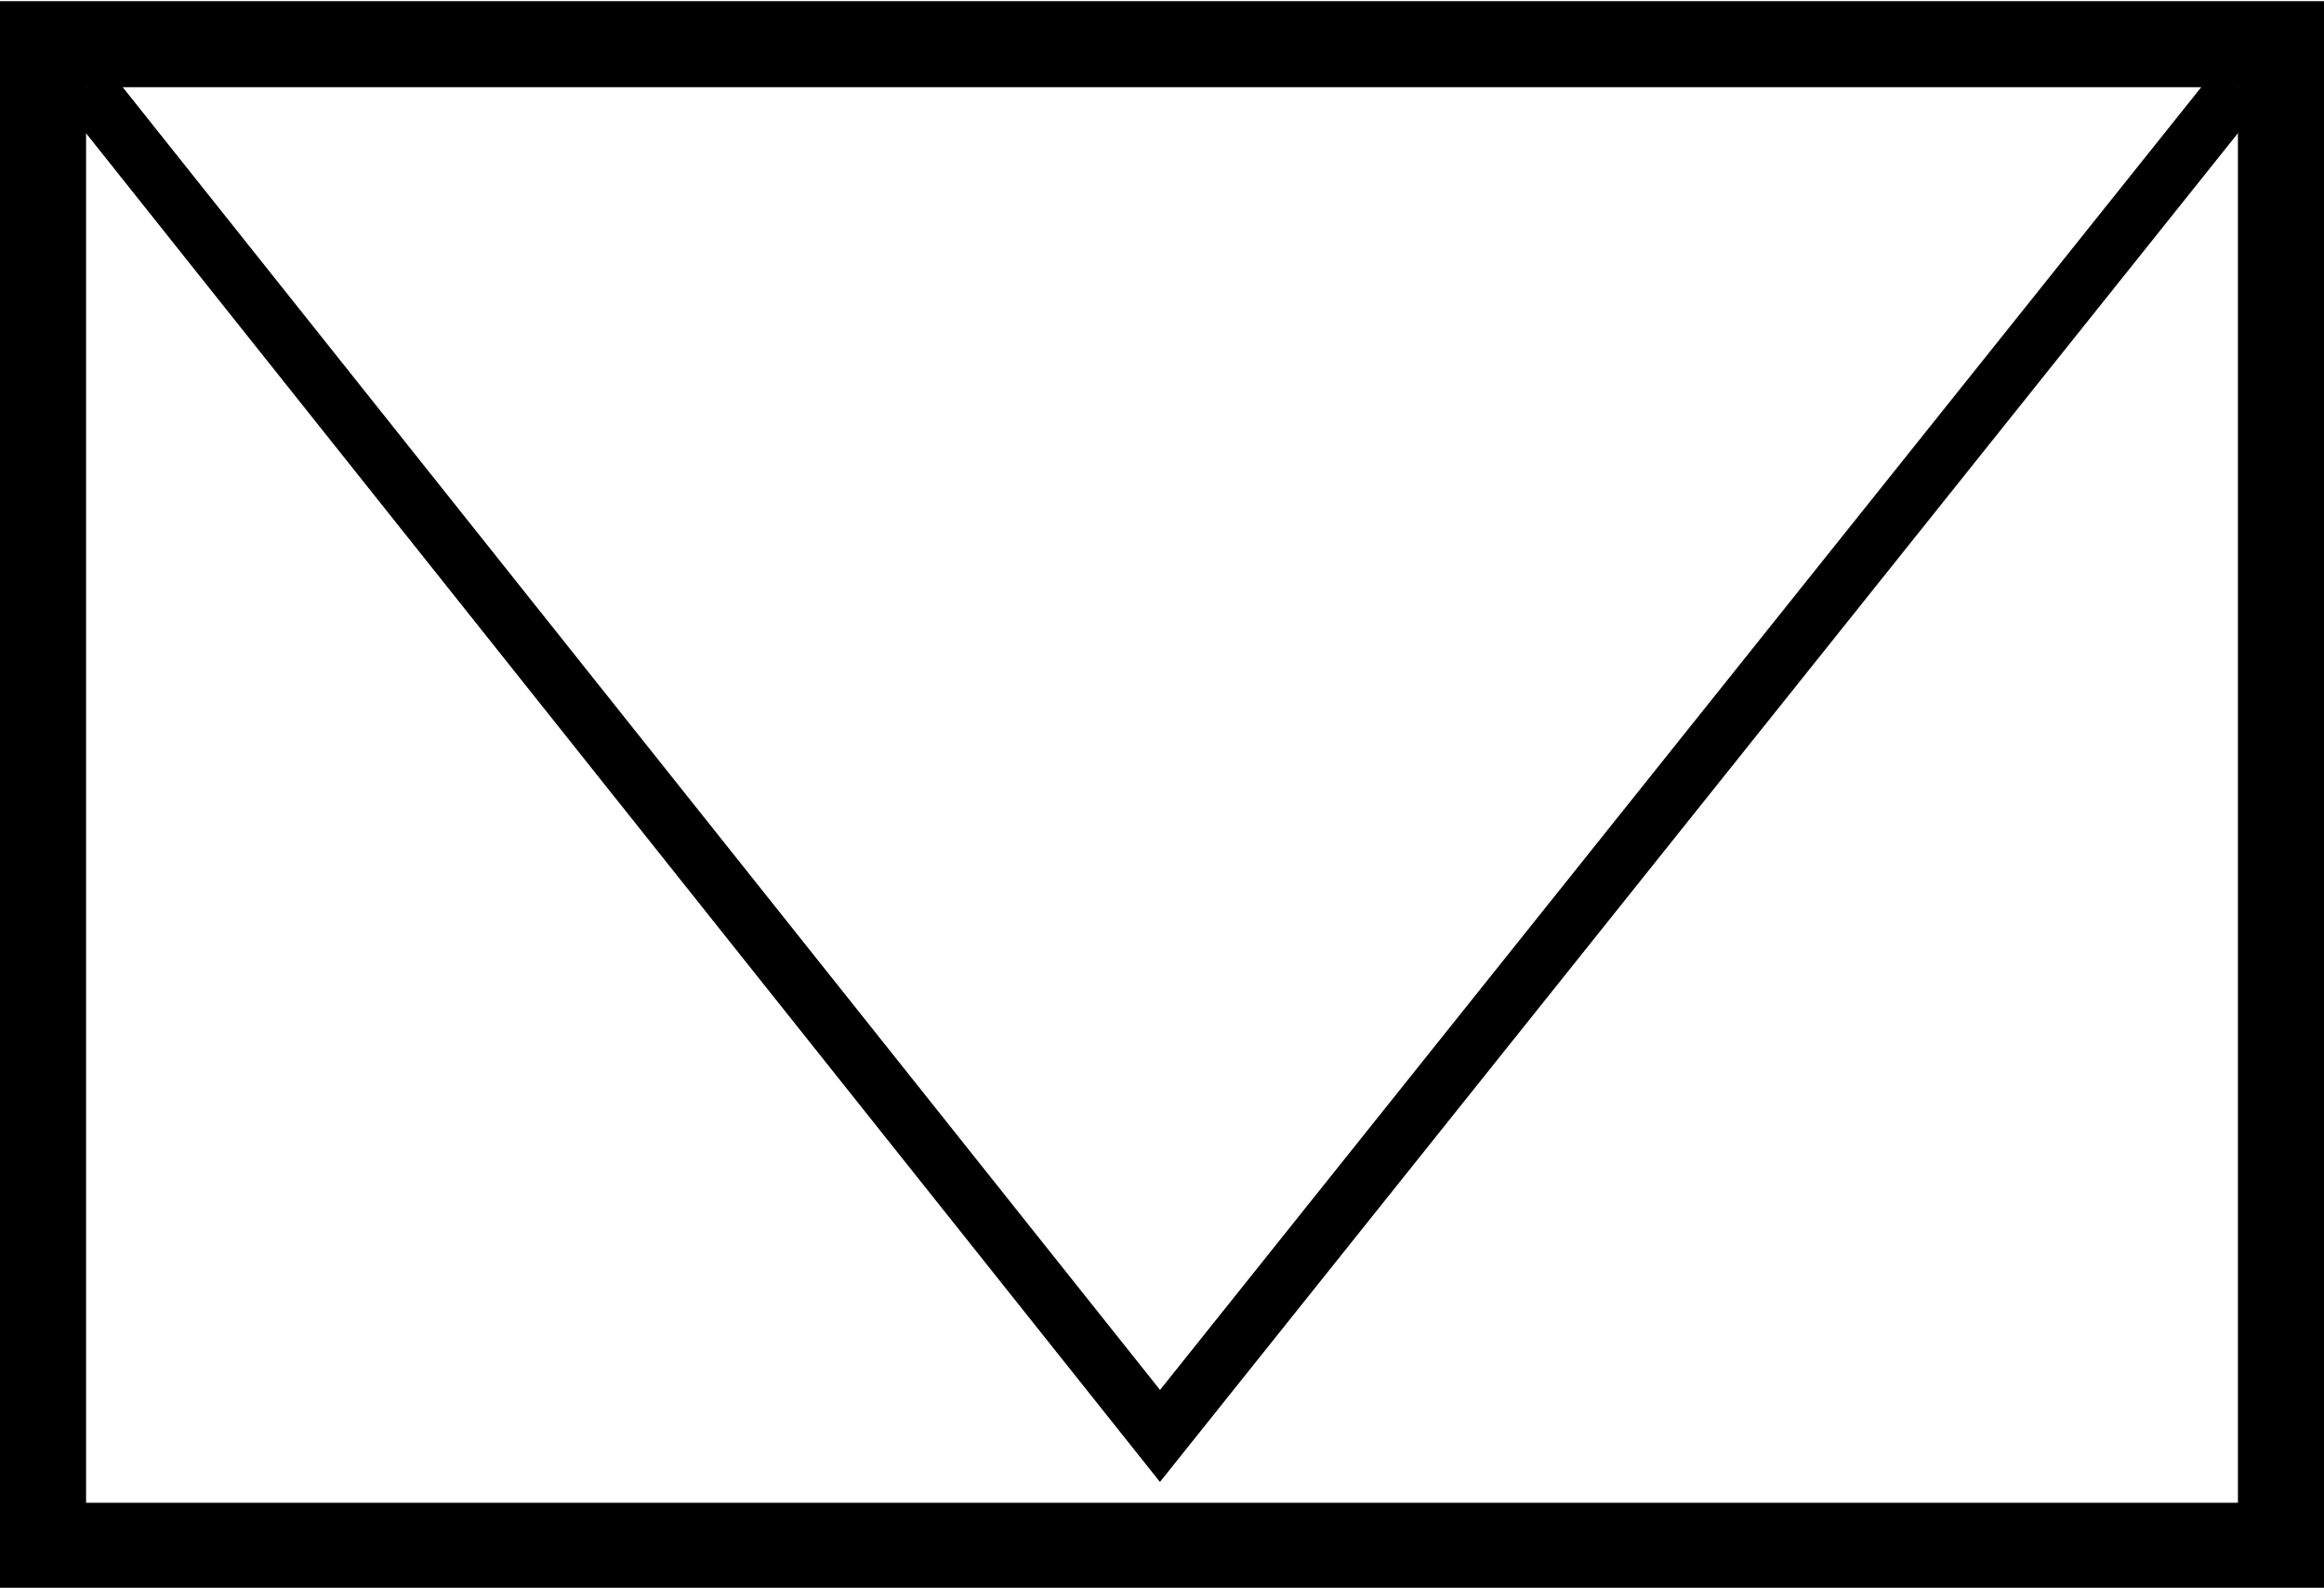 <?xml version="1.0" encoding="UTF-8" standalone="no"?>
<svg
   data-bbox="0 0.04 81 55.33"
   viewBox="0 0 81 55.33"
   data-type="ugc"
   version="1.1"
   id="svg2"
   sodipodi:docname="k-at.svg"
   inkscape:version="1.4 (86a8ad7, 2024-10-11)"
   xmlns:inkscape="http://www.inkscape.org/namespaces/inkscape"
   xmlns:sodipodi="http://sodipodi.sourceforge.net/DTD/sodipodi-0.dtd"
   xmlns="http://www.w3.org/2000/svg"
   xmlns:svg="http://www.w3.org/2000/svg">
  <defs
     id="defs2" />
  <sodipodi:namedview
     id="namedview2"
     pagecolor="#505050"
     bordercolor="#eeeeee"
     borderopacity="1"
     inkscape:showpageshadow="0"
     inkscape:pageopacity="0"
     inkscape:pagecheckerboard="0"
     inkscape:deskcolor="#505050"
     inkscape:zoom="13.970721"
     inkscape:cx="40.5133"
     inkscape:cy="27.665001"
     inkscape:window-width="1920"
     inkscape:window-height="991"
     inkscape:window-x="-9"
     inkscape:window-y="-9"
     inkscape:window-maximized="1"
     inkscape:current-layer="svg2" />
  <g
     id="g2"
     transform="matrix(1,0,0,-1,0,55.41)">
    <path
       d="M 78,3.04 V 52.37 H 3 V 3.04 h 75 m 3,-3 H 0 v 55.33 h 81 z"
       id="path1" />
    <path
       fill="none"
       stroke="#000000"
       stroke-miterlimit="10"
       stroke-width="2"
       d="M 78,52.37 40.43,5.37 3,52.37"
       id="path2" />
  </g>
</svg>
